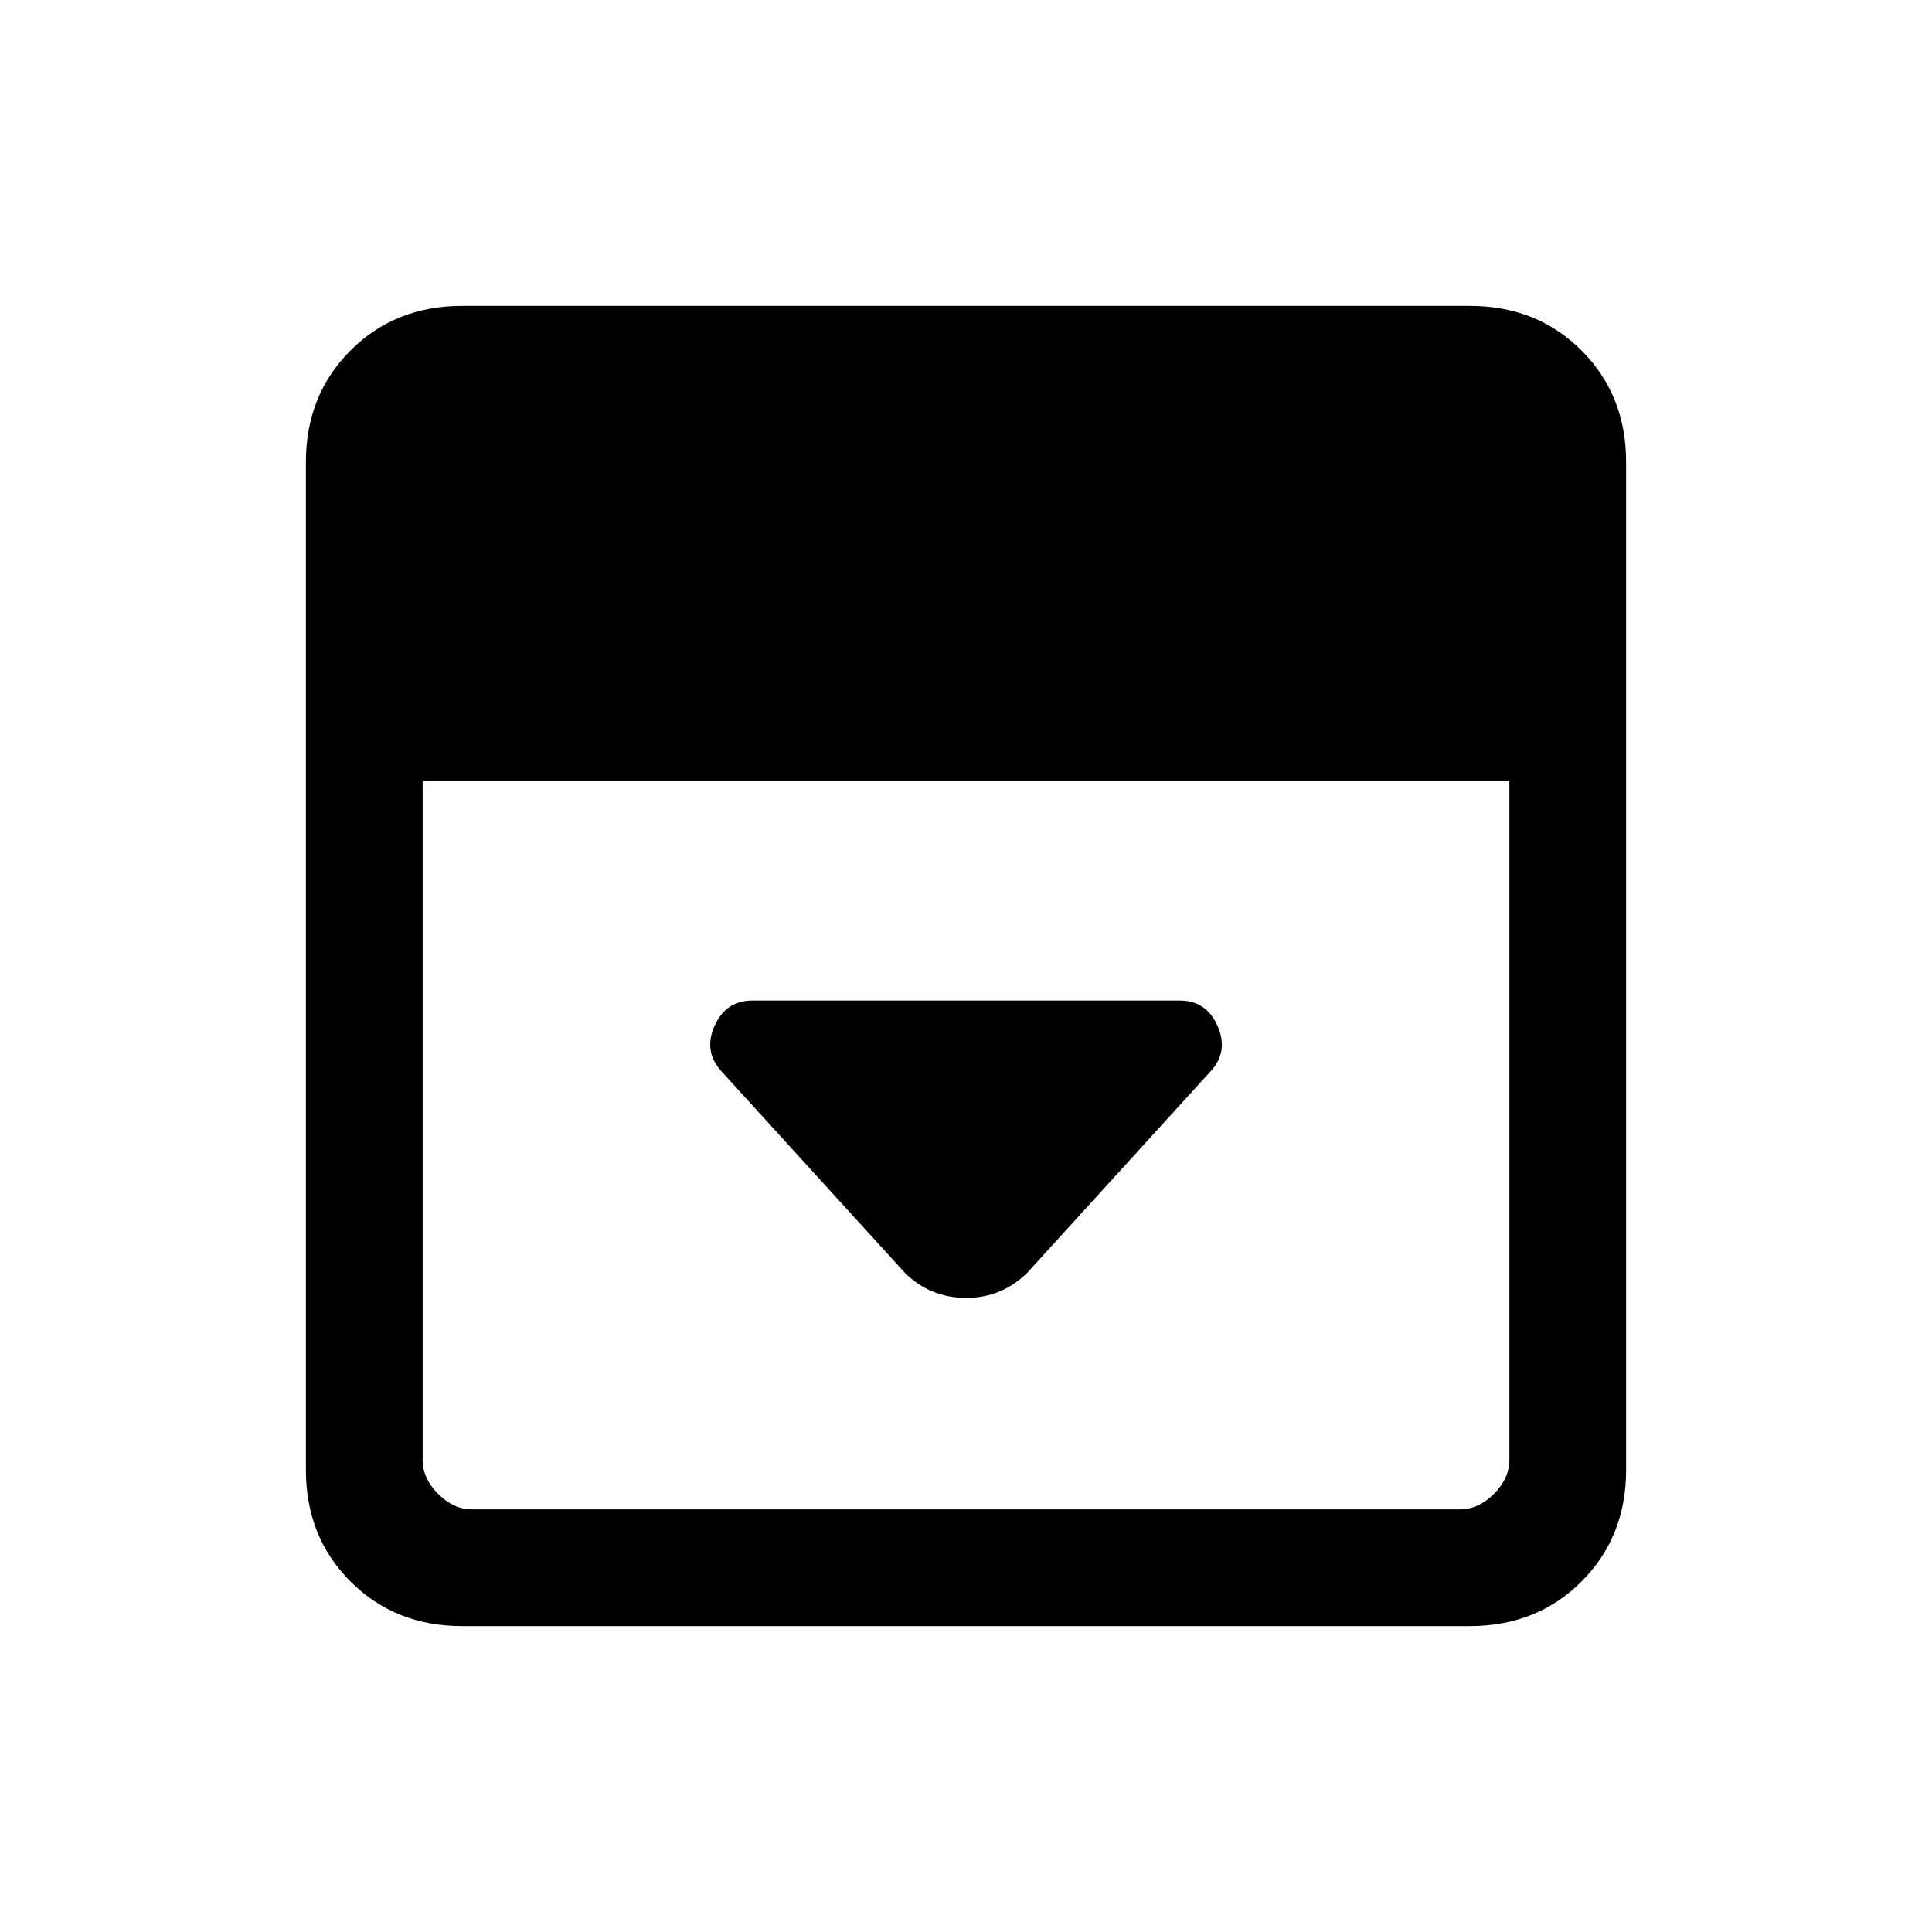 <svg xmlns="http://www.w3.org/2000/svg" height="20" viewBox="0 -960 960 960" width="20"><path d="m510.62-327.77 91.06-100.06q8.86-9.69 3.32-22.35-5.54-12.67-18.85-12.67H373.94q-13.27 0-18.87 12.58-5.61 12.58 3.28 22.46l91.27 100.27q12.64 12.46 30.47 12.46t30.53-12.69ZM229.62-152q-33.3 0-55.46-22.16Q152-196.32 152-229.62v-500.76q0-33.3 22.16-55.46Q196.32-808 229.62-808h500.76q33.3 0 55.46 22.16Q808-763.68 808-730.38v500.76q0 33.3-22.16 55.46Q763.68-152 730.38-152H229.62ZM210-572v337.38q0 9.24 7.69 16.93 7.69 7.69 16.93 7.69h490.76q9.24 0 16.93-7.69 7.69-7.69 7.69-16.93V-572H210Z"/></svg>